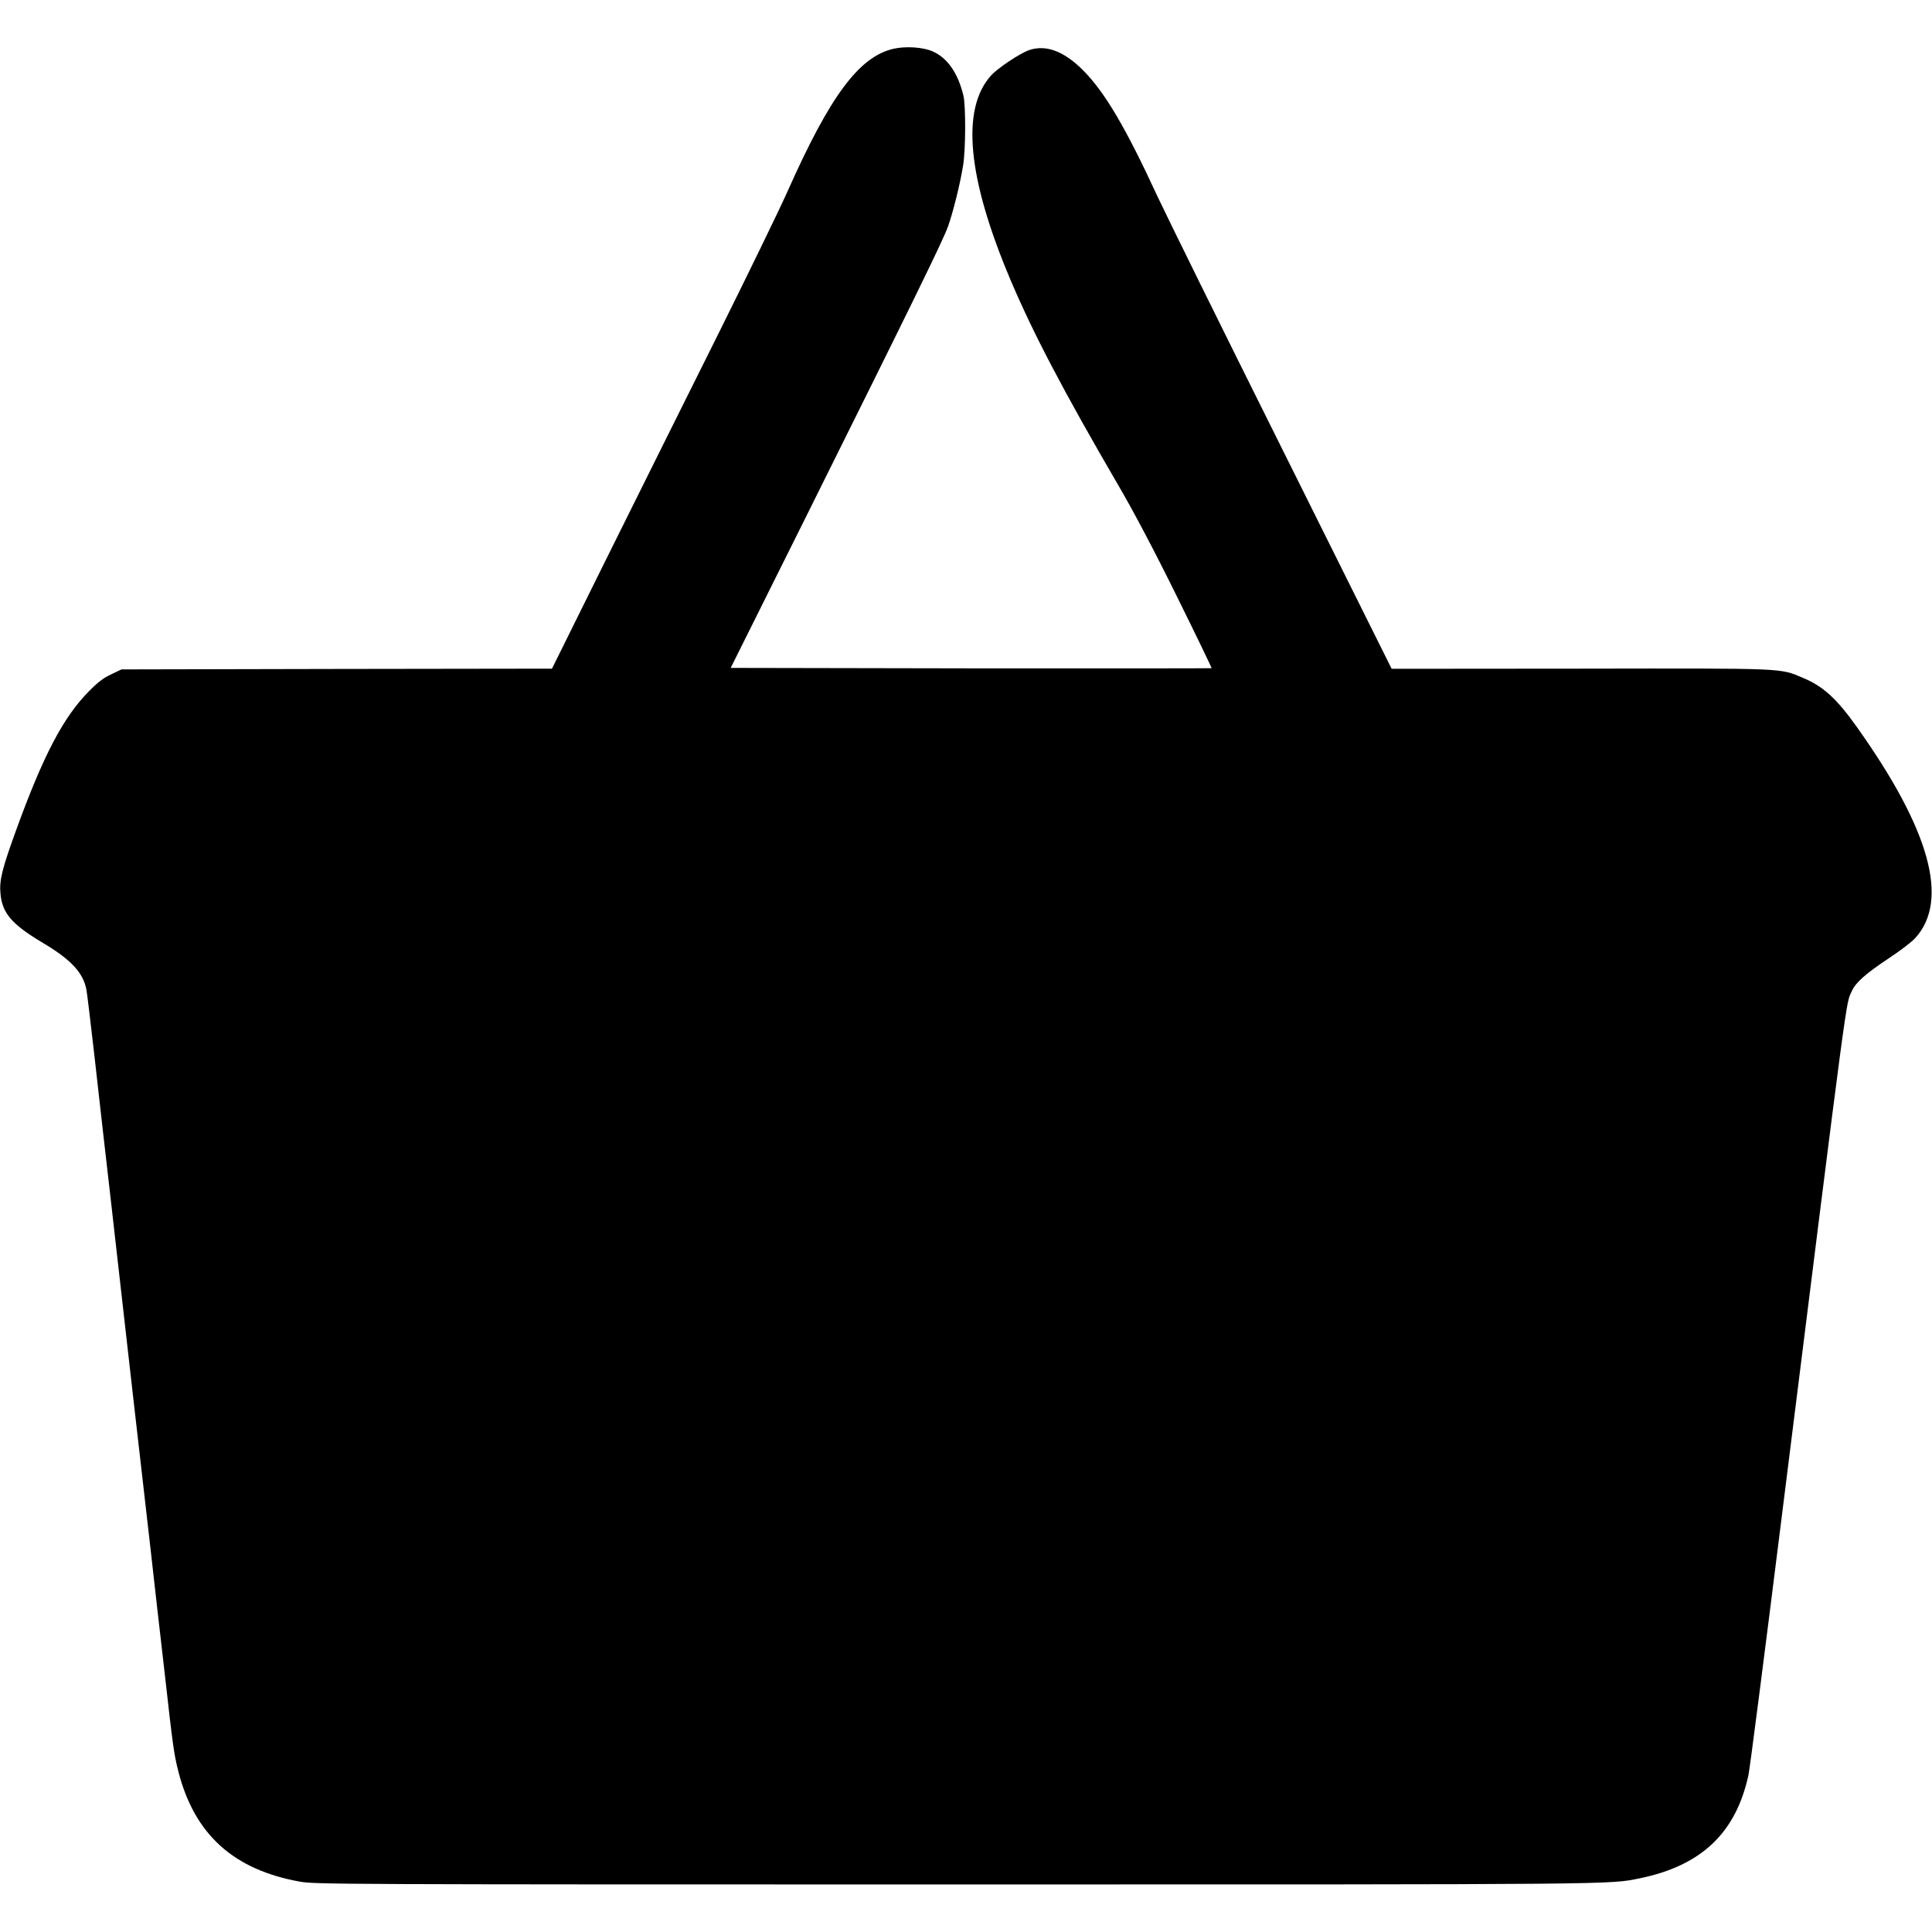 <?xml version="1.0" standalone="no"?>
<!DOCTYPE svg PUBLIC "-//W3C//DTD SVG 20010904//EN"
 "http://www.w3.org/TR/2001/REC-SVG-20010904/DTD/svg10.dtd">
<svg version="1.0" xmlns="http://www.w3.org/2000/svg"
 width="24" height="24" viewBox="0 0 1280 1218"
 preserveAspectRatio="xMidYMid meet">
<g transform="translate(0,1218) scale(0.1,-0.1)"
fill="#000000" stroke="none">
<path d="M5920 12167 c-228 -52 -421 -312 -701 -942 -51 -115 -258 -541 -459
-945 -202 -404 -532 -1069 -735 -1477 l-368 -743 -1426 -2 -1426 -3 -69 -33
c-50 -23 -89 -53 -145 -110 -171 -172 -304 -425 -486 -927 -92 -254 -110 -328
-102 -414 11 -130 74 -204 278 -326 191 -113 272 -201 292 -315 4 -19 27 -213
52 -430 24 -217 76 -673 115 -1012 38 -340 102 -896 140 -1235 39 -340 91
-796 116 -1013 24 -217 67 -593 95 -835 55 -492 62 -537 90 -649 107 -420 366
-654 809 -733 101 -17 264 -18 4340 -18 4438 0 4329 -1 4535 41 408 84 636
301 719 684 9 41 106 795 216 1675 455 3635 428 3427 469 3519 25 57 94 117
246 218 72 47 150 107 173 132 229 249 99 719 -387 1401 -132 186 -223 269
-356 324 -157 66 -100 63 -1478 61 l-1247 -1 -726 1458 c-400 802 -771 1555
-826 1673 -213 461 -349 690 -493 835 -126 126 -245 171 -357 133 -62 -22
-206 -118 -252 -168 -200 -222 -157 -678 127 -1350 151 -357 352 -740 716
-1365 99 -169 235 -426 387 -734 129 -261 233 -476 231 -478 -2 -1 -720 -2
-1595 -1 l-1591 3 486 975 c742 1491 921 1858 954 1950 34 96 81 285 100 405
17 103 18 394 2 461 -36 150 -106 251 -205 294 -64 28 -178 35 -258 17z"/>
</g>
</svg>
